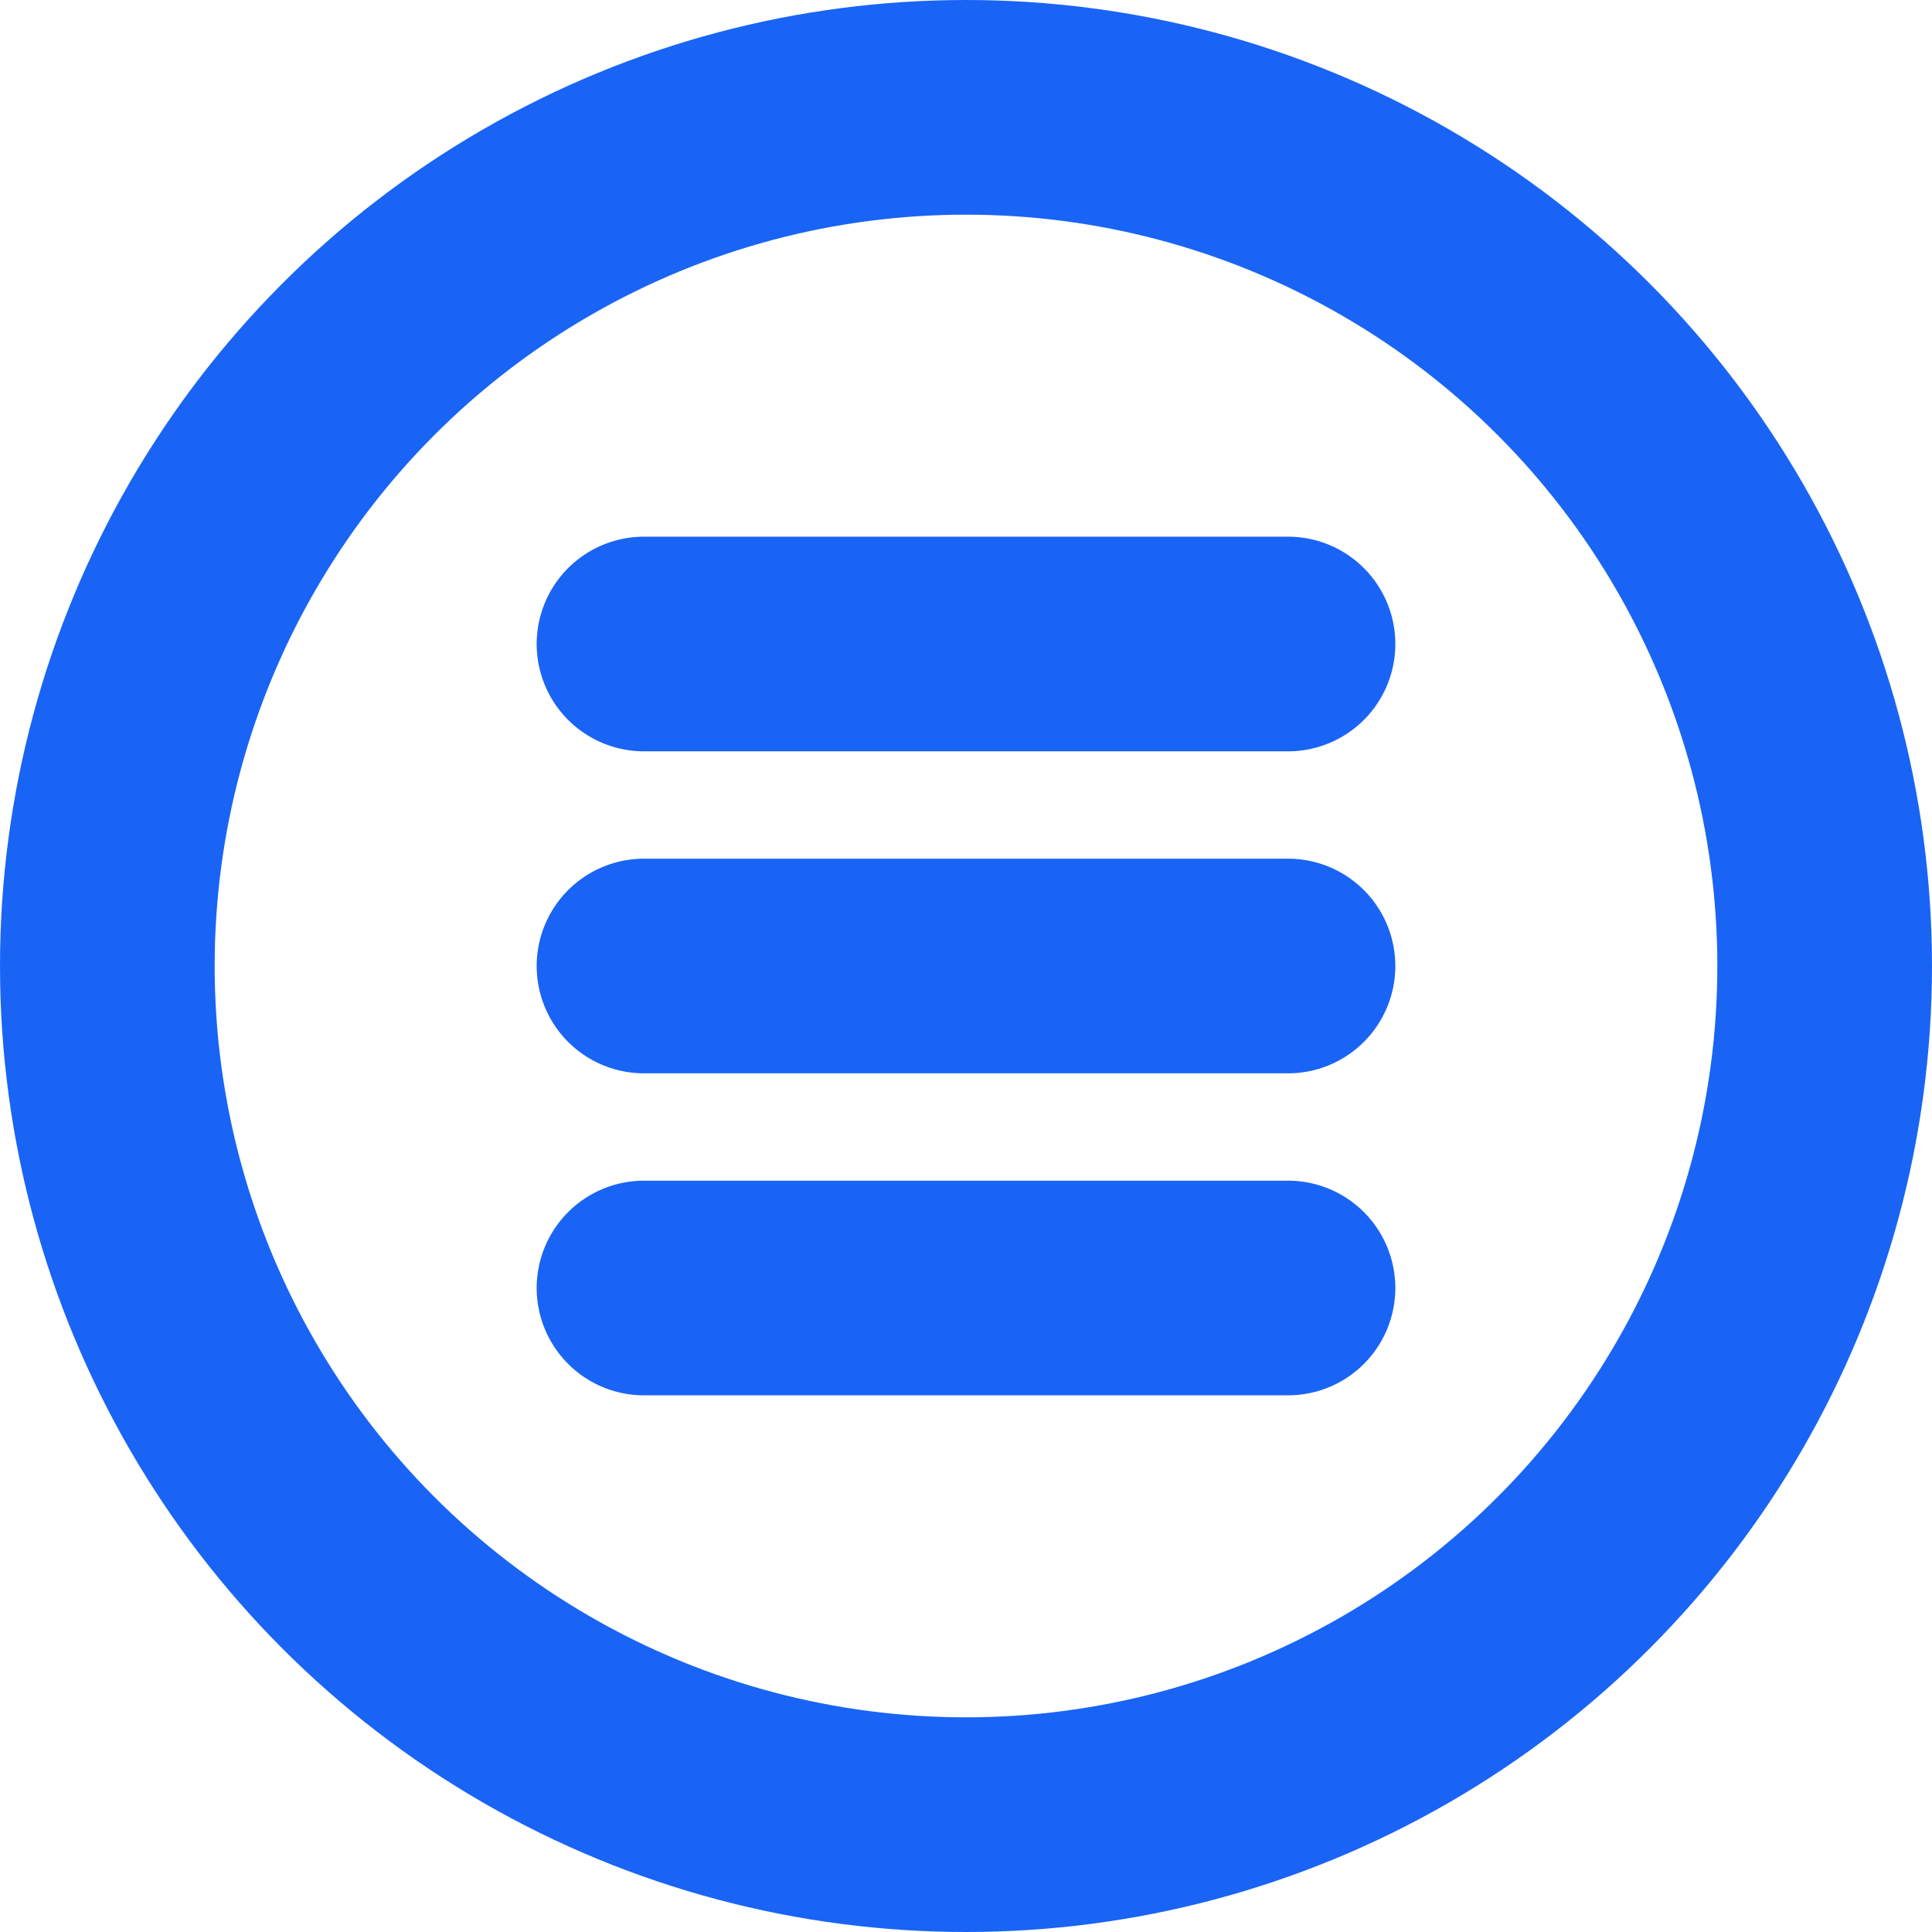 <svg id="Слой_1" data-name="Слой 1" xmlns="http://www.w3.org/2000/svg" viewBox="0 0 18 18"><defs><style>.cls-1{fill:none;stroke:#1964f5;stroke-linecap:round;stroke-linejoin:round;stroke-width:2px;}</style></defs><title>menuB</title><circle class="cls-1" cx="9" cy="9" r="8"/><line class="cls-1" x1="6" y1="6" x2="12" y2="6"/><line class="cls-1" x1="6" y1="9" x2="12" y2="9"/><line class="cls-1" x1="6" y1="12" x2="12" y2="12"/></svg>